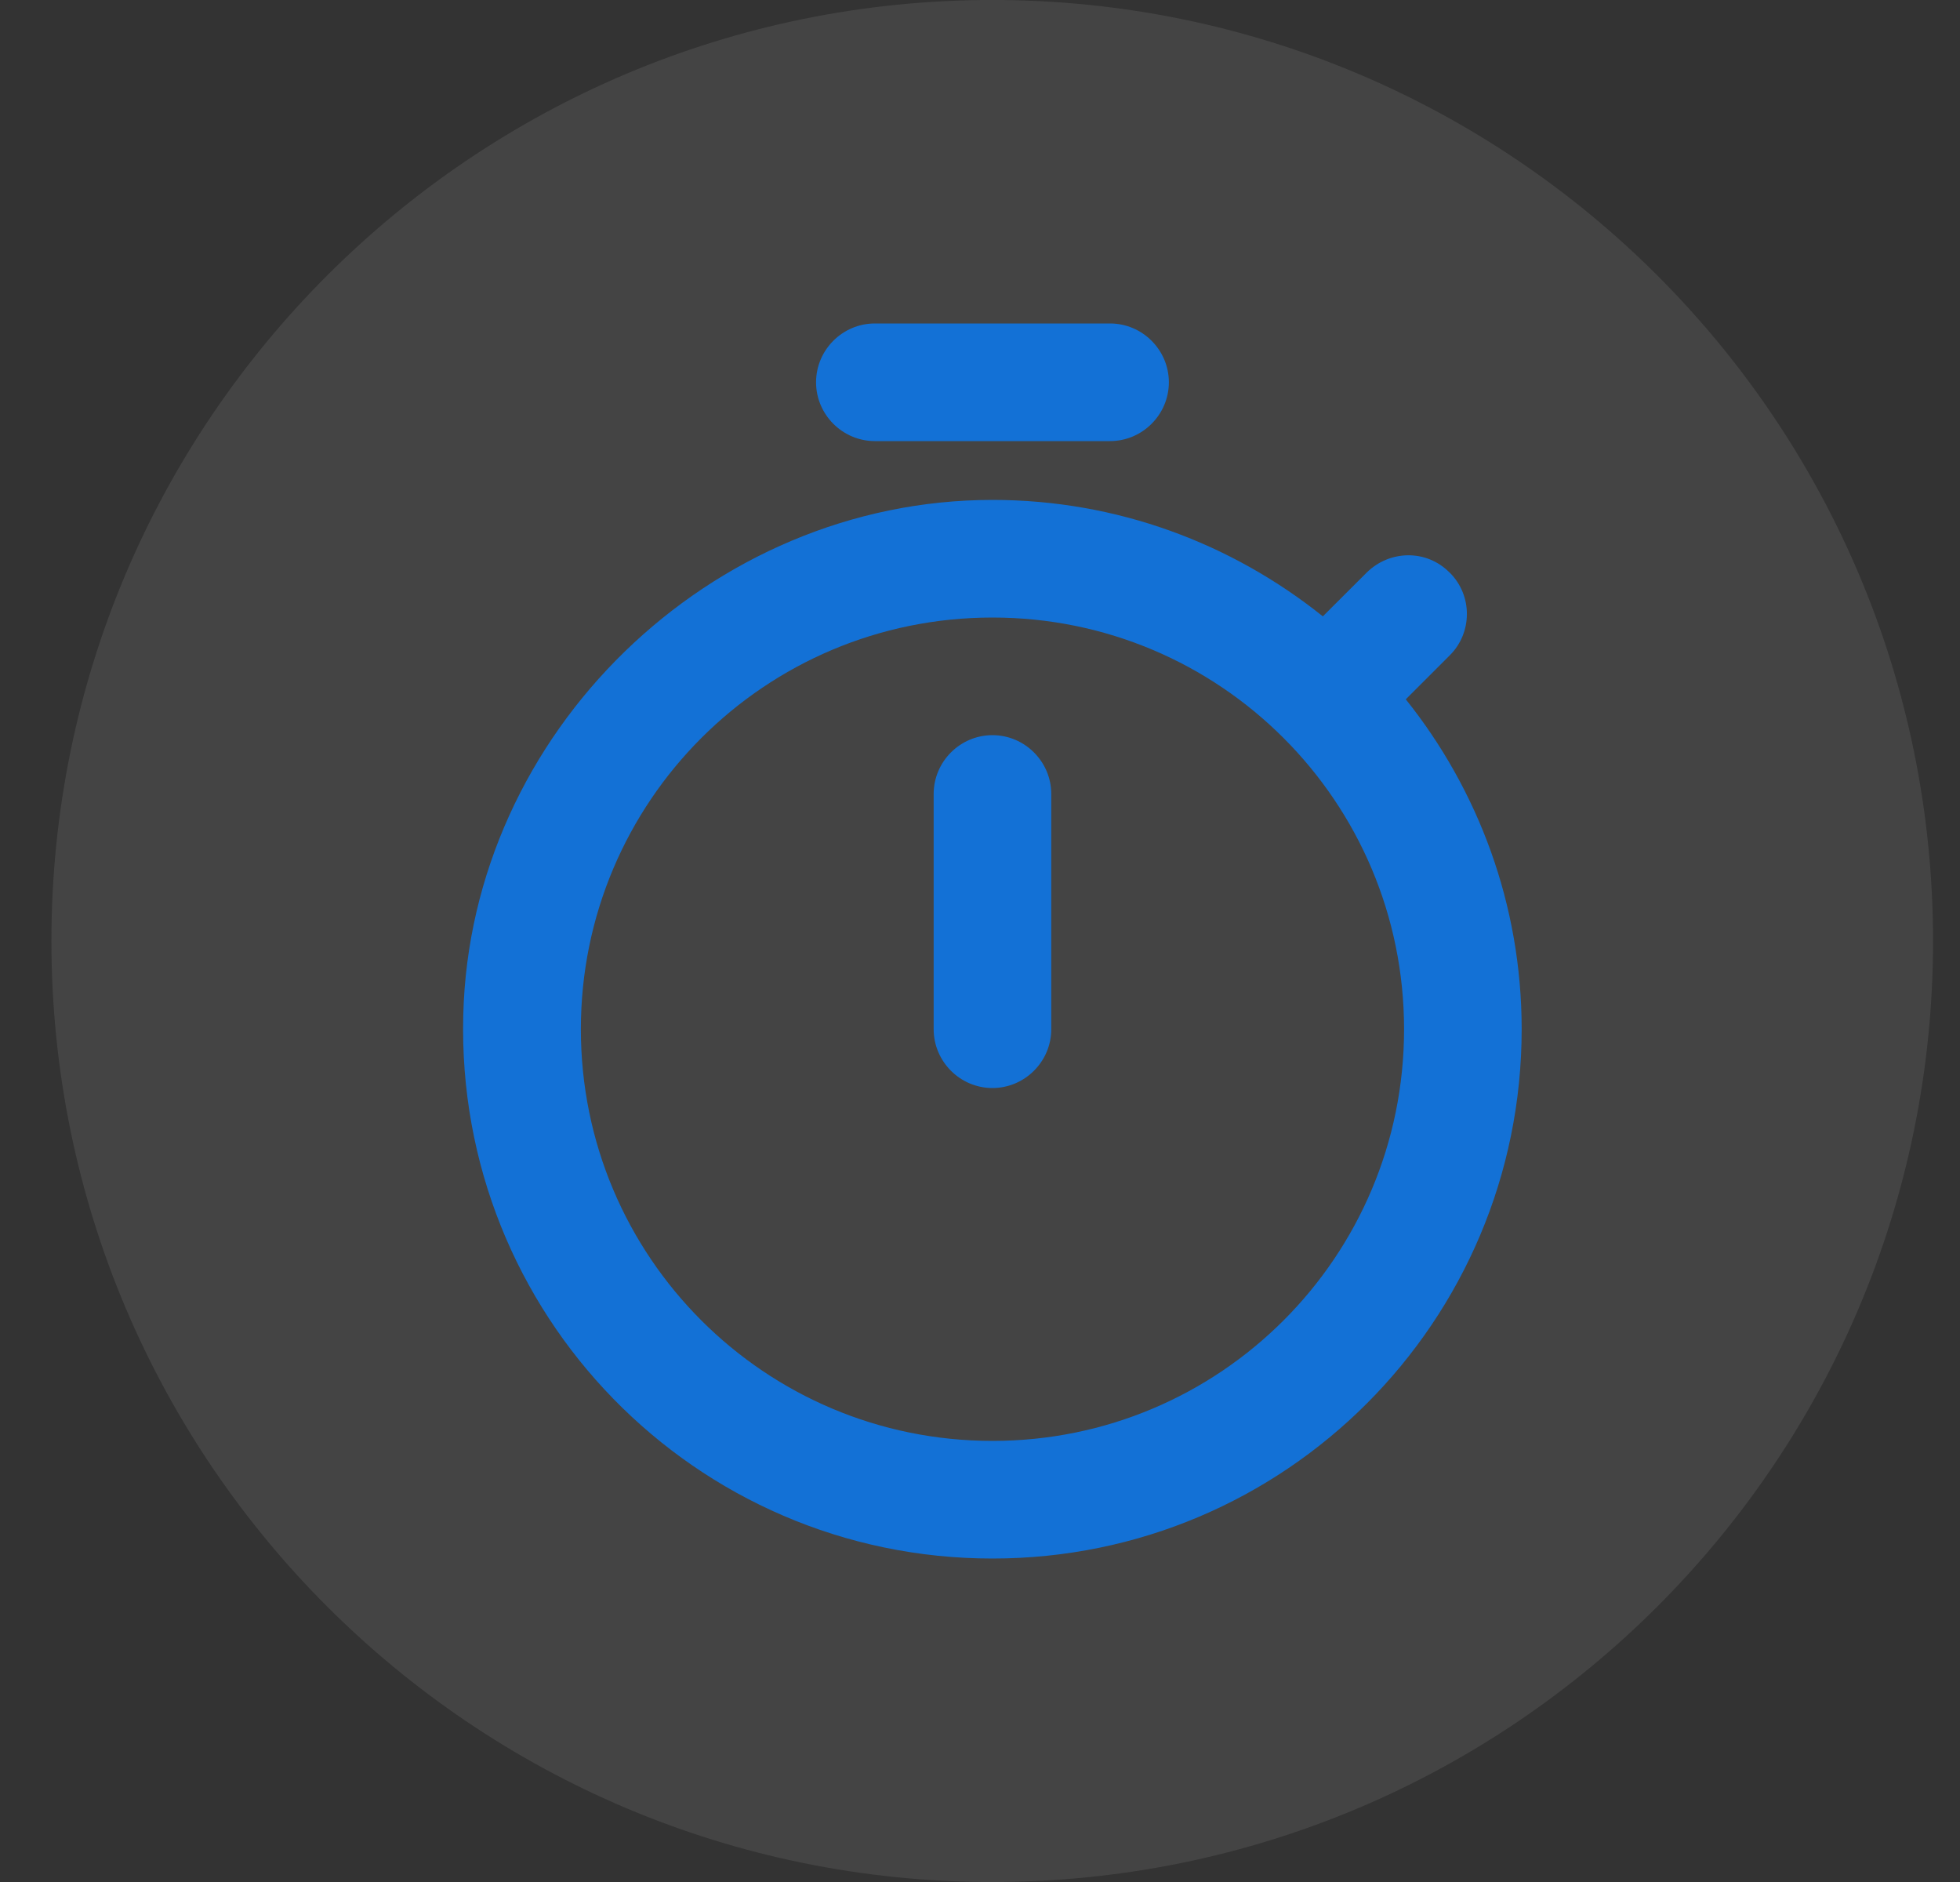 <svg width="25" height="24" viewBox="0 0 25 24" fill="none" xmlns="http://www.w3.org/2000/svg">
    <rect x="0" y="0" width="25" height="24" fill="#333333" stroke="none"/>
    <g opacity="0.3">
        <path opacity="0.3"
            d="M12.656 24C19.284 24 24.656 18.627 24.656 12C24.656 5.373 19.284 0 12.656 0C6.029 0 0.656 5.373 0.656 12C0.656 18.627 6.029 24 12.656 24Z"
            fill="#F6F6F8" />
    </g>
    <path
        d="M14.159 4.125H11.159C10.746 4.125 10.409 4.463 10.409 4.875C10.409 5.287 10.746 5.625 11.159 5.625H14.159C14.571 5.625 14.909 5.287 14.909 4.875C14.909 4.463 14.571 4.125 14.159 4.125ZM12.659 13.875C13.071 13.875 13.409 13.537 13.409 13.125V10.125C13.409 9.713 13.071 9.375 12.659 9.375C12.246 9.375 11.909 9.713 11.909 10.125V13.125C11.909 13.537 12.246 13.875 12.659 13.875ZM17.931 8.918L18.494 8.355C18.779 8.07 18.786 7.598 18.494 7.305L18.486 7.298C18.194 7.005 17.729 7.013 17.436 7.298L16.873 7.86C15.711 6.93 14.248 6.375 12.659 6.375C9.059 6.375 5.999 9.345 5.909 12.945C5.811 16.755 8.864 19.875 12.659 19.875C16.393 19.875 19.409 16.852 19.409 13.125C19.409 11.535 18.854 10.072 17.931 8.918ZM12.659 18.375C9.756 18.375 7.409 16.027 7.409 13.125C7.409 10.223 9.756 7.875 12.659 7.875C15.561 7.875 17.909 10.223 17.909 13.125C17.909 16.027 15.561 18.375 12.659 18.375Z"
        fill="#1371d6" />
</svg>